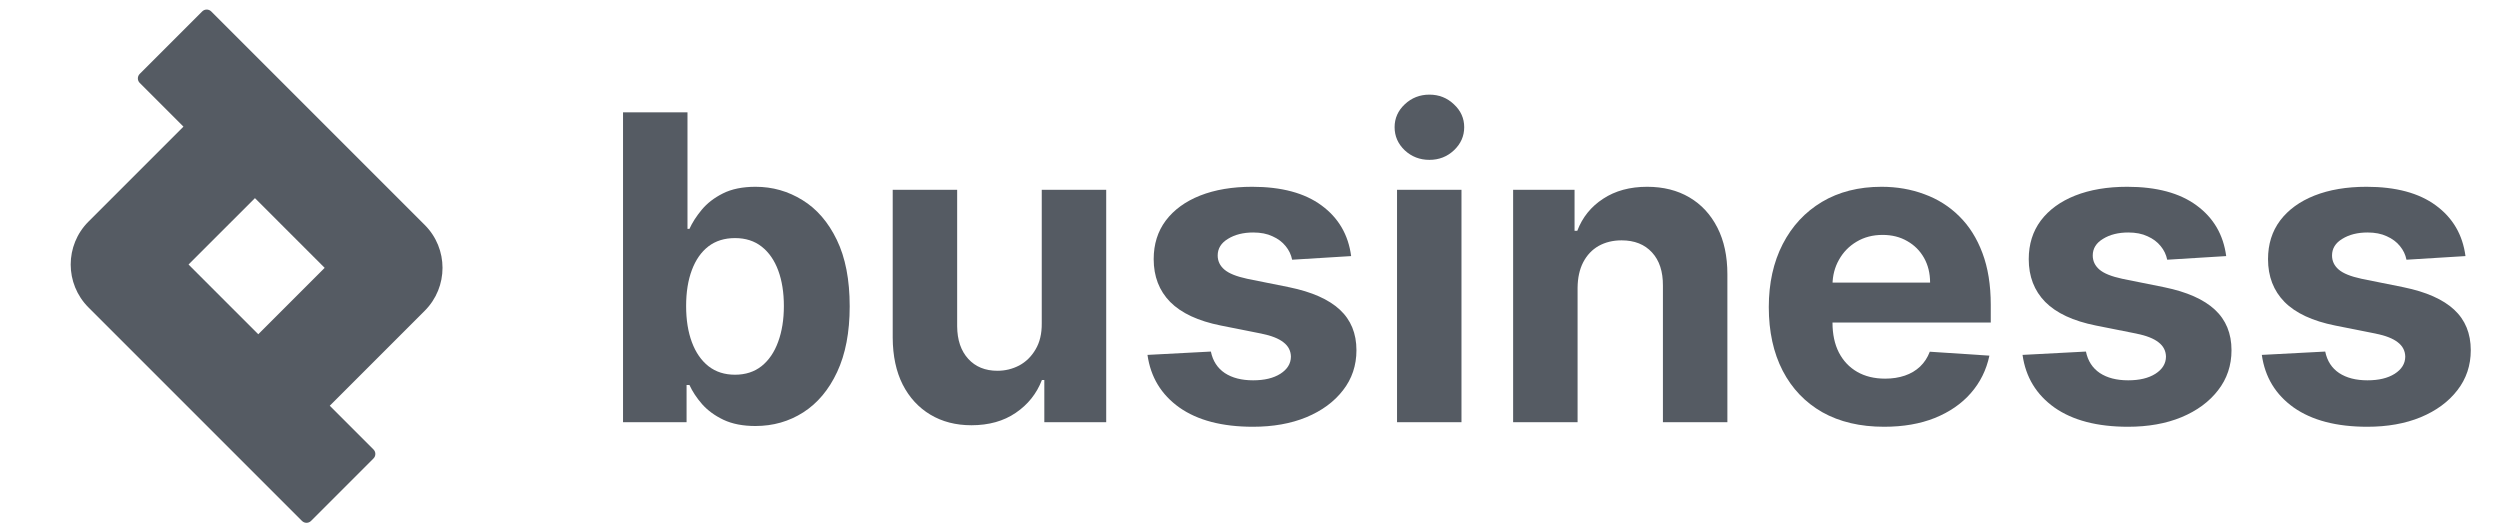 <svg width="213" height="45" viewBox="0 0 213 45" fill="none" xmlns="http://www.w3.org/2000/svg">
<path d="M210.059 21.819L205.031 22.128C204.946 21.698 204.761 21.311 204.477 20.968C204.194 20.615 203.82 20.336 203.356 20.13C202.9 19.915 202.354 19.808 201.718 19.808C200.867 19.808 200.15 19.988 199.565 20.349C198.981 20.701 198.689 21.174 198.689 21.767C198.689 22.24 198.878 22.639 199.256 22.966C199.634 23.293 200.283 23.555 201.203 23.752L204.787 24.474C206.712 24.87 208.147 25.506 209.092 26.382C210.038 27.259 210.51 28.41 210.51 29.837C210.51 31.135 210.128 32.274 209.363 33.254C208.607 34.233 207.567 34.998 206.243 35.548C204.928 36.09 203.411 36.36 201.693 36.36C199.071 36.36 196.983 35.815 195.427 34.723C193.88 33.623 192.973 32.128 192.707 30.237L198.109 29.953C198.272 30.753 198.667 31.363 199.295 31.784C199.922 32.196 200.726 32.403 201.705 32.403C202.668 32.403 203.441 32.218 204.026 31.848C204.619 31.47 204.92 30.985 204.928 30.392C204.92 29.893 204.709 29.485 204.297 29.167C203.884 28.84 203.248 28.591 202.389 28.419L198.959 27.736C197.026 27.349 195.586 26.679 194.641 25.725C193.704 24.771 193.236 23.555 193.236 22.076C193.236 20.804 193.579 19.709 194.267 18.789C194.963 17.869 195.939 17.16 197.193 16.662C198.457 16.163 199.935 15.914 201.628 15.914C204.129 15.914 206.097 16.443 207.532 17.5C208.976 18.557 209.819 19.997 210.059 21.819Z" fill="#555B63"/>
<path d="M189.672 21.819L184.645 22.128C184.559 21.698 184.374 21.311 184.09 20.968C183.807 20.615 183.433 20.336 182.969 20.13C182.513 19.915 181.968 19.808 181.332 19.808C180.481 19.808 179.763 19.988 179.179 20.349C178.594 20.701 178.302 21.174 178.302 21.767C178.302 22.24 178.491 22.639 178.869 22.966C179.247 23.293 179.896 23.555 180.816 23.752L184.4 24.474C186.325 24.87 187.76 25.506 188.706 26.382C189.651 27.259 190.124 28.41 190.124 29.837C190.124 31.135 189.741 32.274 188.976 33.254C188.22 34.233 187.18 34.998 185.857 35.548C184.542 36.09 183.025 36.36 181.306 36.36C178.684 36.36 176.596 35.815 175.04 34.723C173.493 33.623 172.587 32.128 172.32 30.237L177.722 29.953C177.885 30.753 178.281 31.363 178.908 31.784C179.535 32.196 180.339 32.403 181.319 32.403C182.281 32.403 183.055 32.218 183.639 31.848C184.232 31.47 184.533 30.985 184.542 30.392C184.533 29.893 184.322 29.485 183.91 29.167C183.497 28.84 182.861 28.591 182.002 28.419L178.573 27.736C176.639 27.349 175.199 26.679 174.254 25.725C173.317 24.771 172.849 23.555 172.849 22.076C172.849 20.804 173.193 19.709 173.88 18.789C174.576 17.869 175.552 17.16 176.807 16.662C178.07 16.163 179.548 15.914 181.241 15.914C183.742 15.914 185.71 16.443 187.146 17.5C188.59 18.557 189.432 19.997 189.672 21.819Z" fill="#555B63"/>
<path d="M160.525 36.36C158.488 36.36 156.734 35.948 155.265 35.123C153.804 34.289 152.678 33.112 151.887 31.59C151.097 30.061 150.701 28.252 150.701 26.163C150.701 24.126 151.097 22.338 151.887 20.8C152.678 19.262 153.791 18.063 155.226 17.203C156.67 16.344 158.363 15.914 160.305 15.914C161.612 15.914 162.828 16.125 163.954 16.546C165.088 16.958 166.077 17.581 166.919 18.415C167.77 19.249 168.432 20.297 168.904 21.561C169.377 22.816 169.613 24.285 169.613 25.97V27.478H152.893V24.075H164.444C164.444 23.284 164.272 22.584 163.928 21.973C163.584 21.363 163.107 20.886 162.497 20.542C161.895 20.19 161.195 20.014 160.396 20.014C159.562 20.014 158.823 20.207 158.178 20.594C157.542 20.972 157.044 21.483 156.683 22.128C156.322 22.764 156.137 23.473 156.129 24.255V27.491C156.129 28.471 156.309 29.317 156.67 30.03C157.04 30.744 157.56 31.294 158.23 31.681C158.9 32.067 159.695 32.261 160.615 32.261C161.225 32.261 161.784 32.175 162.291 32.003C162.798 31.831 163.232 31.573 163.593 31.23C163.954 30.886 164.229 30.465 164.418 29.966L169.497 30.301C169.239 31.522 168.711 32.587 167.912 33.498C167.121 34.401 166.098 35.106 164.843 35.613C163.597 36.111 162.158 36.36 160.525 36.36Z" fill="#555B63"/>
<path d="M134.41 24.526V35.974H128.918V16.172H134.152V19.666H134.384C134.822 18.514 135.557 17.603 136.589 16.933C137.62 16.254 138.87 15.914 140.34 15.914C141.715 15.914 142.914 16.215 143.937 16.817C144.959 17.418 145.754 18.278 146.322 19.395C146.889 20.504 147.173 21.827 147.173 23.366V35.974H141.681V24.345C141.689 23.134 141.38 22.188 140.753 21.509C140.125 20.822 139.261 20.478 138.161 20.478C137.422 20.478 136.769 20.637 136.202 20.955C135.643 21.273 135.205 21.737 134.887 22.347C134.577 22.949 134.418 23.675 134.41 24.526Z" fill="#555B63"/>
<path d="M119.027 35.974V16.172H124.518V35.974H119.027ZM121.785 13.62C120.969 13.62 120.268 13.349 119.684 12.807C119.108 12.257 118.82 11.6 118.82 10.835C118.82 10.079 119.108 9.43 119.684 8.888C120.268 8.338 120.969 8.063 121.785 8.063C122.602 8.063 123.298 8.338 123.874 8.888C124.458 9.43 124.75 10.079 124.75 10.835C124.75 11.6 124.458 12.257 123.874 12.807C123.298 13.349 122.602 13.62 121.785 13.62Z" fill="#555B63"/>
<path d="M115.118 21.819L110.09 22.128C110.004 21.698 109.819 21.311 109.536 20.968C109.252 20.615 108.878 20.336 108.414 20.13C107.959 19.915 107.413 19.808 106.777 19.808C105.926 19.808 105.208 19.988 104.624 20.349C104.04 20.701 103.747 21.174 103.747 21.767C103.747 22.24 103.936 22.639 104.315 22.966C104.693 23.293 105.342 23.555 106.261 23.752L109.845 24.474C111.77 24.87 113.206 25.506 114.151 26.382C115.096 27.259 115.569 28.41 115.569 29.837C115.569 31.135 115.187 32.274 114.422 33.254C113.665 34.233 112.625 34.998 111.302 35.548C109.987 36.09 108.47 36.36 106.751 36.36C104.13 36.36 102.041 35.815 100.486 34.723C98.939 33.623 98.032 32.128 97.766 30.237L103.167 29.953C103.331 30.753 103.726 31.363 104.353 31.784C104.981 32.196 105.784 32.403 106.764 32.403C107.727 32.403 108.5 32.218 109.085 31.848C109.678 31.47 109.978 30.985 109.987 30.392C109.978 29.893 109.768 29.485 109.355 29.167C108.943 28.84 108.307 28.591 107.447 28.419L104.018 27.736C102.084 27.349 100.645 26.679 99.699 25.725C98.763 24.771 98.294 23.555 98.294 22.076C98.294 20.804 98.638 19.709 99.326 18.789C100.022 17.869 100.997 17.16 102.252 16.662C103.515 16.163 104.994 15.914 106.687 15.914C109.188 15.914 111.156 16.443 112.591 17.5C114.035 18.557 114.877 19.997 115.118 21.819Z" fill="#555B63"/>
<path d="M88.757 27.543V16.172H94.249V35.974H88.976V32.377H88.77C88.323 33.537 87.579 34.47 86.54 35.174C85.508 35.879 84.249 36.231 82.762 36.231C81.439 36.231 80.274 35.931 79.269 35.329C78.263 34.727 77.477 33.872 76.909 32.764C76.351 31.655 76.067 30.327 76.059 28.78V16.172H81.55V27.8C81.559 28.969 81.873 29.893 82.492 30.572C83.11 31.251 83.94 31.59 84.98 31.59C85.641 31.59 86.26 31.44 86.836 31.139C87.412 30.83 87.876 30.374 88.228 29.773C88.589 29.171 88.766 28.428 88.757 27.543Z" fill="#555B63"/>
<path d="M53.082 35.974V9.571H58.574V19.498H58.742C58.982 18.965 59.33 18.424 59.786 17.874C60.25 17.315 60.851 16.851 61.59 16.481C62.338 16.103 63.266 15.914 64.375 15.914C65.819 15.914 67.151 16.292 68.371 17.049C69.592 17.796 70.567 18.927 71.298 20.439C72.028 21.943 72.394 23.83 72.394 26.099C72.394 28.307 72.037 30.172 71.324 31.694C70.619 33.206 69.656 34.354 68.436 35.136C67.224 35.909 65.866 36.296 64.362 36.296C63.297 36.296 62.39 36.12 61.642 35.767C60.903 35.415 60.297 34.972 59.824 34.44C59.352 33.898 58.991 33.352 58.742 32.802H58.496V35.974H53.082ZM58.458 26.073C58.458 27.25 58.621 28.277 58.948 29.154C59.274 30.031 59.747 30.714 60.366 31.204C60.985 31.685 61.737 31.926 62.622 31.926C63.516 31.926 64.272 31.681 64.891 31.191C65.51 30.692 65.978 30.005 66.296 29.128C66.623 28.243 66.786 27.224 66.786 26.073C66.786 24.93 66.627 23.924 66.309 23.056C65.991 22.188 65.522 21.509 64.904 21.019C64.285 20.529 63.524 20.285 62.622 20.285C61.728 20.285 60.972 20.521 60.353 20.994C59.743 21.466 59.274 22.137 58.948 23.005C58.621 23.873 58.458 24.895 58.458 26.073Z" fill="#555B63"/>
<path fill-rule="evenodd" clip-rule="evenodd" d="M21.721 16.881L27.662 22.821L22.005 28.478L16.064 22.537L21.721 16.881ZM15.63 10.79L11.905 7.065C11.693 6.853 11.693 6.508 11.905 6.296L17.227 0.974C17.439 0.762 17.784 0.762 17.996 0.974L36.189 19.167C38.207 21.185 38.207 24.457 36.189 26.476L28.096 34.569L31.82 38.293C32.033 38.505 32.033 38.85 31.82 39.062L26.499 44.384C26.287 44.596 25.942 44.596 25.73 44.384L7.537 26.192C5.519 24.173 5.519 20.901 7.537 18.882L15.63 10.79Z" fill="#555B63"/>
</svg>
